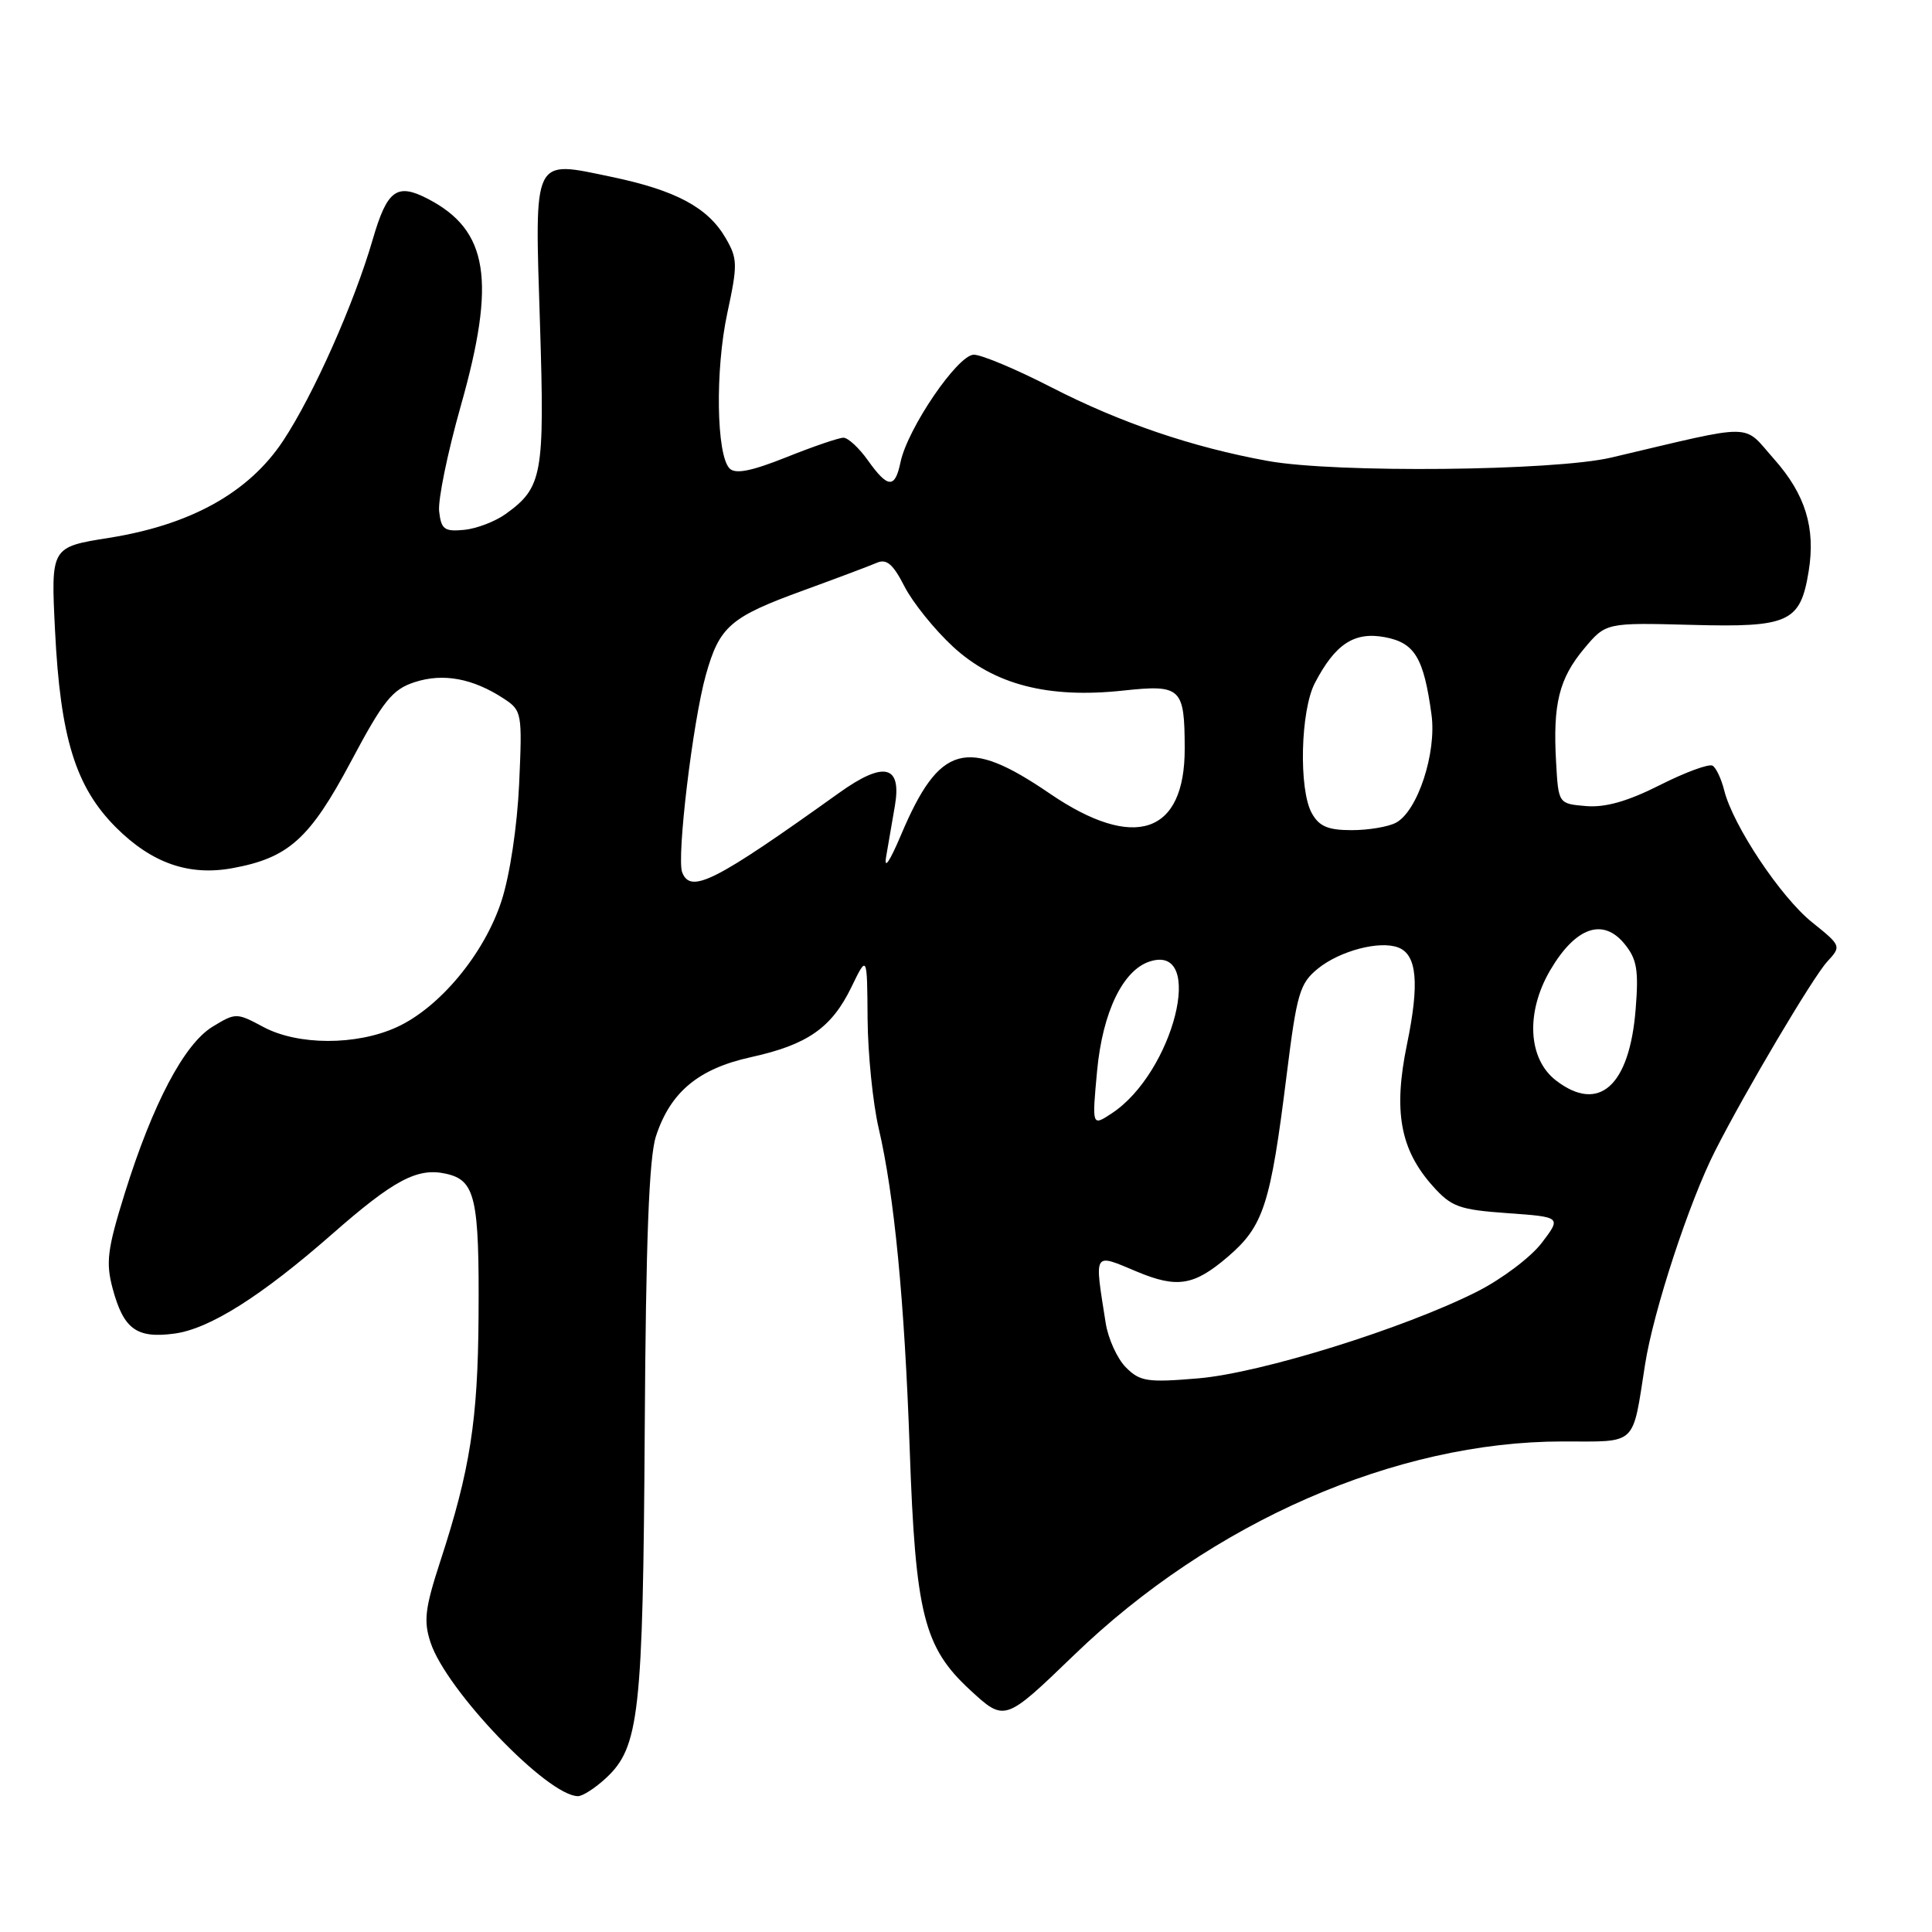 <?xml version="1.0" encoding="UTF-8" standalone="no"?>
<!DOCTYPE svg PUBLIC "-//W3C//DTD SVG 1.1//EN" "http://www.w3.org/Graphics/SVG/1.1/DTD/svg11.dtd" >
<svg xmlns="http://www.w3.org/2000/svg" xmlns:xlink="http://www.w3.org/1999/xlink" version="1.1" viewBox="0 0 256 256">
 <g >
 <path fill="currentColor"
d=" M 80.29 235.61 C 84.71 231.51 85.20 227.09 85.43 189.50 C 85.58 164.35 86.00 153.40 86.91 150.58 C 88.82 144.71 92.54 141.61 99.50 140.08 C 107.00 138.43 110.20 136.20 112.83 130.77 C 114.90 126.50 114.90 126.50 114.96 135.00 C 115.00 139.68 115.66 146.20 116.43 149.50 C 118.50 158.37 119.85 172.32 120.54 192.00 C 121.30 213.86 122.41 218.28 128.55 223.94 C 133.13 228.16 133.13 228.16 142.32 219.30 C 160.58 201.66 184.97 191.00 207.06 191.00 C 217.05 191.00 216.26 191.74 217.98 180.80 C 219.08 173.73 223.83 159.24 227.26 152.50 C 231.28 144.57 240.24 129.46 242.11 127.43 C 244.01 125.37 243.99 125.33 240.10 122.20 C 235.95 118.87 229.63 109.38 228.47 104.74 C 228.09 103.22 227.40 101.74 226.93 101.46 C 226.46 101.17 223.32 102.32 219.96 104.02 C 215.68 106.18 212.73 107.02 210.17 106.81 C 206.50 106.50 206.50 106.50 206.19 101.00 C 205.75 93.28 206.58 89.93 209.90 85.95 C 212.79 82.50 212.79 82.50 224.19 82.80 C 237.08 83.15 238.56 82.46 239.66 75.68 C 240.59 69.96 239.22 65.51 235.10 60.86 C 230.81 56.03 232.96 56.05 213.50 60.63 C 205.93 62.41 176.96 62.70 168.00 61.08 C 157.97 59.26 148.46 56.02 139.29 51.31 C 134.68 48.94 130.07 47.00 129.04 47.00 C 126.91 47.00 120.26 56.76 119.32 61.25 C 118.59 64.77 117.65 64.72 115.00 61.00 C 113.83 59.35 112.37 58.00 111.76 58.00 C 111.15 58.00 107.76 59.16 104.21 60.58 C 99.58 62.43 97.45 62.85 96.68 62.08 C 94.92 60.32 94.75 49.03 96.37 41.50 C 97.76 35.04 97.74 34.27 96.15 31.54 C 93.80 27.49 89.54 25.21 81.00 23.43 C 70.50 21.24 70.84 20.54 71.55 42.89 C 72.18 62.97 71.89 64.58 67.00 68.11 C 65.62 69.10 63.15 70.05 61.50 70.21 C 58.89 70.46 58.46 70.15 58.19 67.77 C 58.01 66.27 59.30 60.00 61.04 53.84 C 65.78 37.13 64.72 30.49 56.66 26.33 C 52.58 24.22 51.30 25.17 49.40 31.69 C 46.92 40.24 41.50 52.40 37.50 58.43 C 32.96 65.27 25.29 69.54 14.44 71.27 C 6.74 72.49 6.74 72.49 7.29 83.50 C 7.99 97.75 10.01 104.27 15.36 109.63 C 20.11 114.37 25.02 116.09 30.78 115.04 C 38.23 113.68 41.03 111.17 46.47 100.97 C 50.82 92.79 51.98 91.35 54.97 90.38 C 58.74 89.16 62.65 89.89 66.74 92.56 C 69.16 94.15 69.21 94.45 68.79 103.85 C 68.54 109.43 67.56 115.97 66.46 119.35 C 64.19 126.37 58.25 133.53 52.54 136.12 C 47.20 138.55 39.45 138.53 34.88 136.07 C 31.35 134.18 31.23 134.18 28.17 136.04 C 24.41 138.33 20.24 146.24 16.53 158.12 C 14.22 165.54 14.00 167.28 14.93 170.75 C 16.38 176.13 18.10 177.38 23.10 176.71 C 27.76 176.09 34.60 171.77 44.00 163.53 C 52.19 156.34 55.30 154.69 59.07 155.52 C 62.99 156.38 63.52 158.67 63.41 174.50 C 63.32 188.20 62.29 194.79 58.34 206.88 C 56.31 213.10 56.11 214.80 57.05 217.64 C 59.15 224.01 72.58 238.00 76.59 238.00 C 77.20 238.00 78.87 236.93 80.29 235.61 Z  M 149.19 181.19 C 148.05 180.05 146.84 177.40 146.51 175.31 C 145.00 165.72 144.80 166.05 150.65 168.50 C 155.99 170.73 158.21 170.36 162.68 166.54 C 167.43 162.47 168.34 159.67 170.48 142.50 C 171.84 131.58 172.22 130.30 174.65 128.33 C 177.56 125.98 182.81 124.60 185.28 125.55 C 187.76 126.50 188.10 130.30 186.44 138.34 C 184.60 147.24 185.52 152.31 189.85 157.16 C 192.32 159.92 193.34 160.29 199.75 160.75 C 206.90 161.26 206.90 161.26 204.28 164.70 C 202.83 166.60 198.98 169.50 195.71 171.15 C 186.02 176.04 167.06 181.94 158.77 182.64 C 152.03 183.21 151.06 183.06 149.19 181.19 Z  M 145.37 141.90 C 146.10 134.12 148.78 128.55 152.35 127.40 C 159.82 124.99 155.51 142.16 147.29 147.54 C 144.69 149.25 144.69 149.25 145.37 141.90 Z  M 206.18 143.17 C 202.46 140.31 202.14 134.15 205.41 128.56 C 208.77 122.84 212.41 121.56 215.28 125.10 C 216.90 127.09 217.15 128.56 216.73 133.75 C 215.92 143.91 211.86 147.54 206.18 143.17 Z  M 90.39 115.58 C 89.64 113.61 91.80 95.59 93.53 89.43 C 95.34 82.98 96.75 81.76 106.52 78.21 C 110.91 76.61 115.26 74.97 116.19 74.57 C 117.48 74.01 118.34 74.75 119.85 77.71 C 120.94 79.84 123.84 83.44 126.29 85.70 C 131.74 90.72 138.88 92.57 148.78 91.51 C 156.51 90.68 156.96 91.10 156.98 99.14 C 157.02 110.55 150.31 112.80 139.10 105.15 C 128.05 97.60 124.48 98.60 119.39 110.63 C 117.88 114.20 117.11 115.32 117.42 113.50 C 117.70 111.85 118.22 108.82 118.58 106.76 C 119.50 101.36 117.12 100.81 111.17 105.07 C 94.68 116.87 91.51 118.48 90.39 115.58 Z  M 173.82 107.75 C 172.07 104.62 172.32 94.15 174.23 90.50 C 176.93 85.32 179.45 83.67 183.51 84.43 C 187.46 85.18 188.65 87.14 189.68 94.68 C 190.38 99.75 187.84 107.48 184.98 109.01 C 183.96 109.56 181.32 110.00 179.10 110.00 C 175.96 110.00 174.79 109.50 173.82 107.75 Z "/>
</g>
</svg>